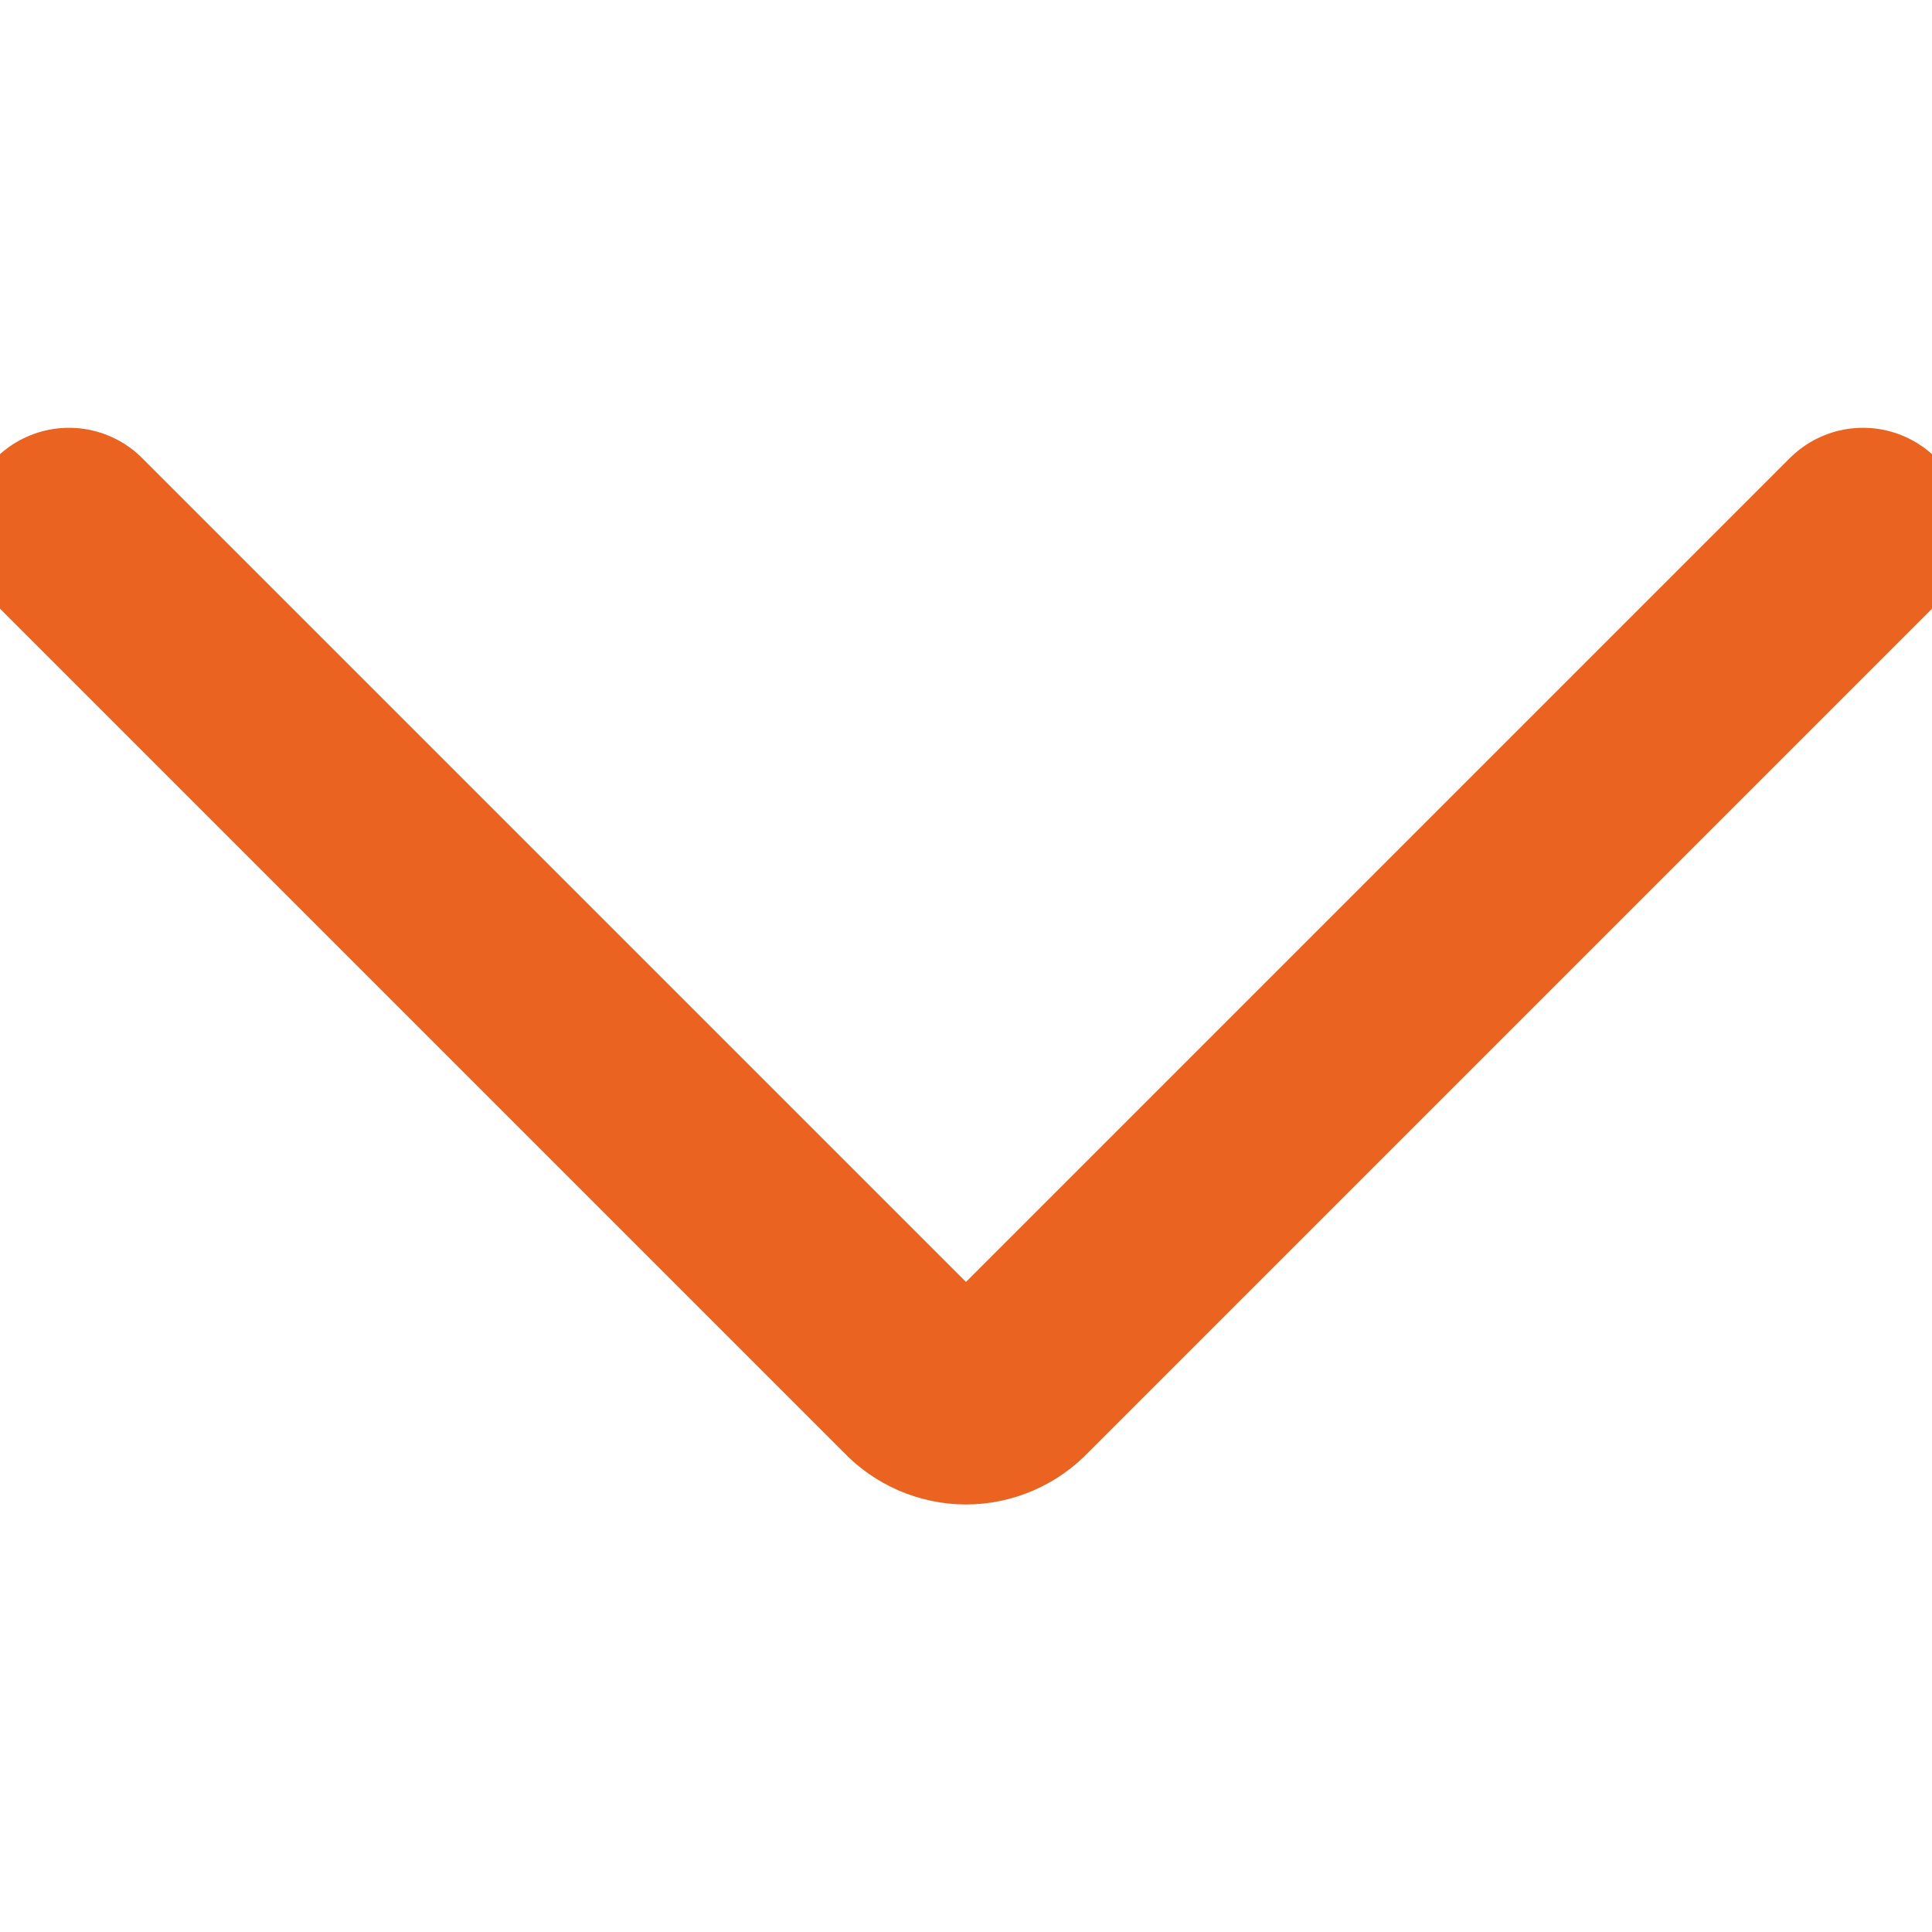 <svg width="14" height="14" viewBox="0 0 14 14" fill="none" xmlns="http://www.w3.org/2000/svg">
<g clip-path="url(#clip0_1015_101)">
<path d="M0.5 3.85L6.65 10C6.695 10.048 6.749 10.086 6.809 10.112C6.87 10.138 6.934 10.152 7 10.152C7.066 10.152 7.13 10.138 7.191 10.112C7.251 10.086 7.305 10.048 7.35 10L13.5 3.85" stroke="#EB6320" stroke-width="1.5" stroke-linecap="round" stroke-linejoin="round"/>
</g>
<defs>
<clipPath id="clip0_1015_101">
<rect width="14" height="14" fill="white"/>
</clipPath>
</defs>
</svg>
